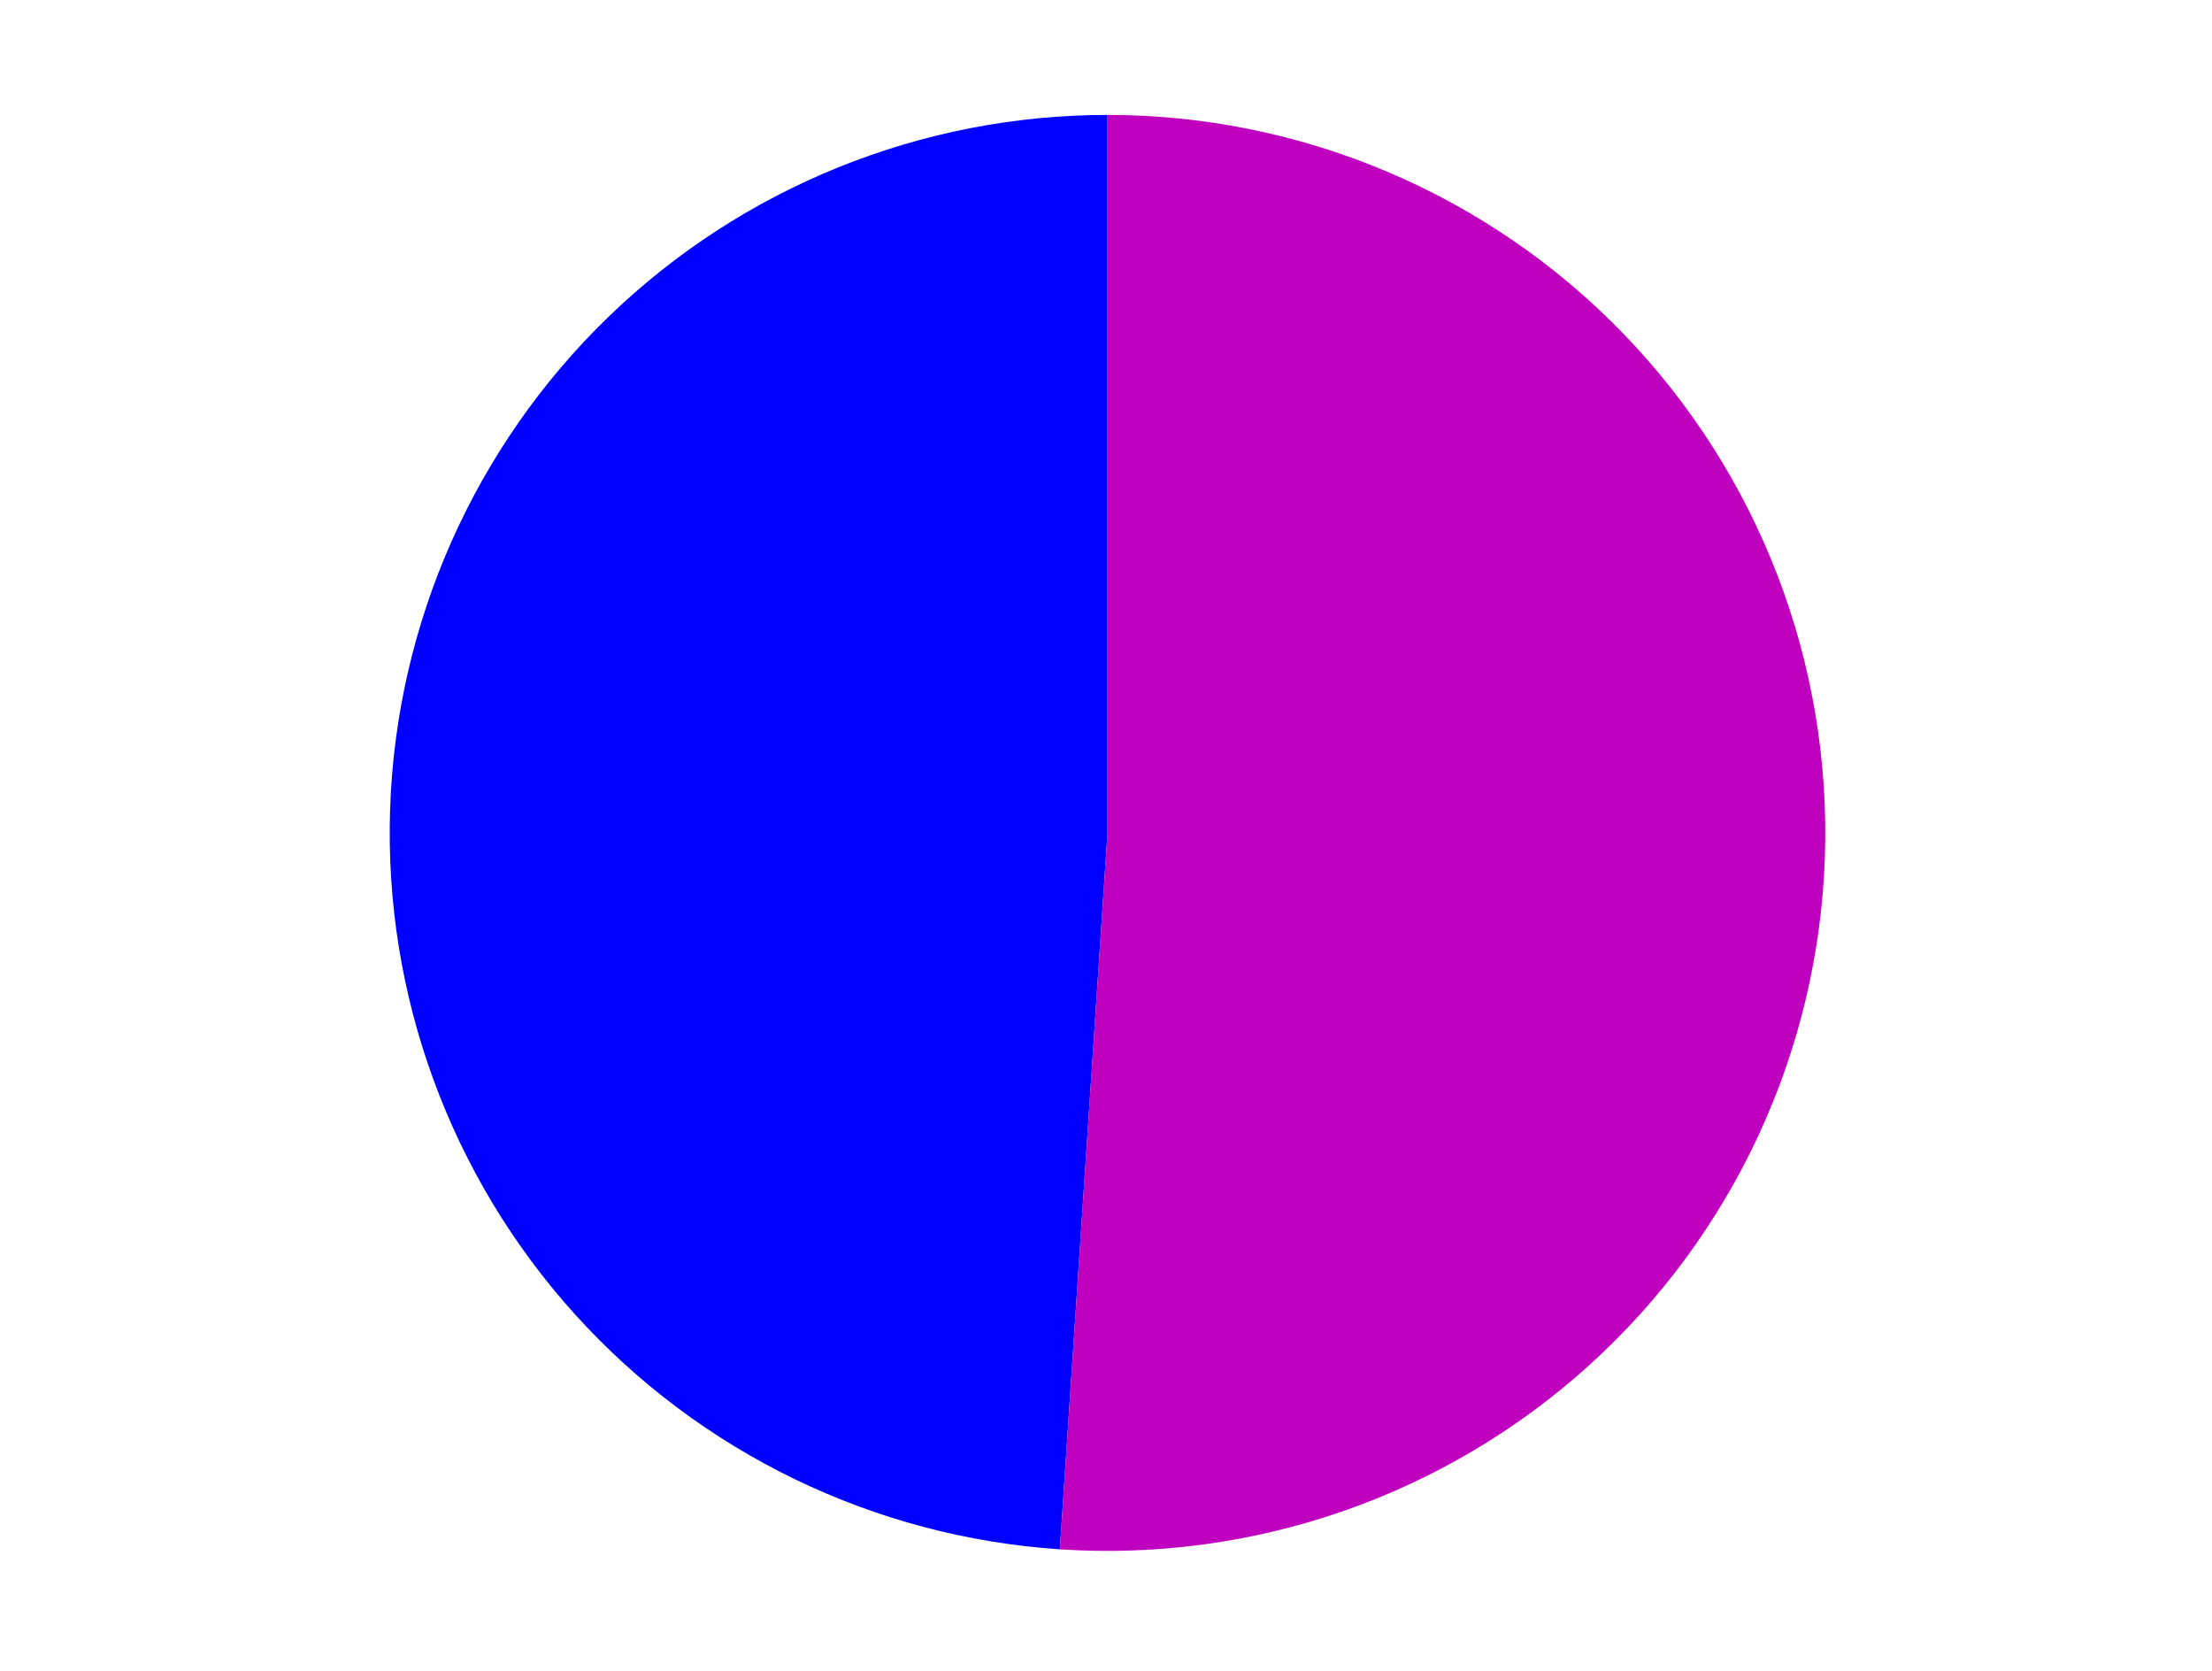 <?xml version="1.0" encoding="utf-8" standalone="no"?>
<!DOCTYPE svg PUBLIC "-//W3C//DTD SVG 1.1//EN"
  "http://www.w3.org/Graphics/SVG/1.1/DTD/svg11.dtd">
<svg xmlns:xlink="http://www.w3.org/1999/xlink" width="371.52pt" height="280.512pt" viewBox="0 0 371.52 280.512" xmlns="http://www.w3.org/2000/svg" version="1.1">
 <defs>
  <style type="text/css">*{stroke-linejoin: round; stroke-linecap: butt}</style>
 </defs>
 <g id="figure_1">
  <g id="patch_1">
   <path d="M 0 280.512 
L 371.52 280.512 
L 371.52 0 
L 0 0 
L 0 280.512 
z
" style="fill: none"/>
  </g>
  <g id="axes_1">
   <g id="patch_2">
    <path d="M 186.011 19.296 
C 154.741 19.296 124.667 31.462 102.192 53.202 
C 79.717 74.943 66.559 104.597 65.521 135.849 
C 64.482 167.101 75.643 197.563 96.625 220.747 
C 117.607 243.932 146.807 258.067 178.008 260.143 
L 186.011 139.852 
L 186.011 19.296 
z
" style="fill: #0000ff"/>
   </g>
   <g id="patch_3">
    <path d="M 178.008 260.143 
C 194.14 261.216 210.325 259.033 225.597 253.724 
C 240.869 248.415 254.918 240.087 266.906 229.238 
C 278.893 218.389 288.577 205.238 295.379 190.571 
C 302.181 175.903 305.964 160.015 306.501 143.856 
C 307.038 127.697 304.318 111.593 298.505 96.506 
C 292.692 81.419 283.902 67.655 272.661 56.034 
C 261.42 44.413 247.955 35.171 233.069 28.86 
C 218.183 22.549 202.179 19.296 186.011 19.296 
L 186.011 139.852 
L 178.008 260.143 
z
" style="fill: #bf00bf"/>
   </g>
   <g id="matplotlib.axis_1"/>
   <g id="matplotlib.axis_2"/>
  </g>
 </g>
</svg>
